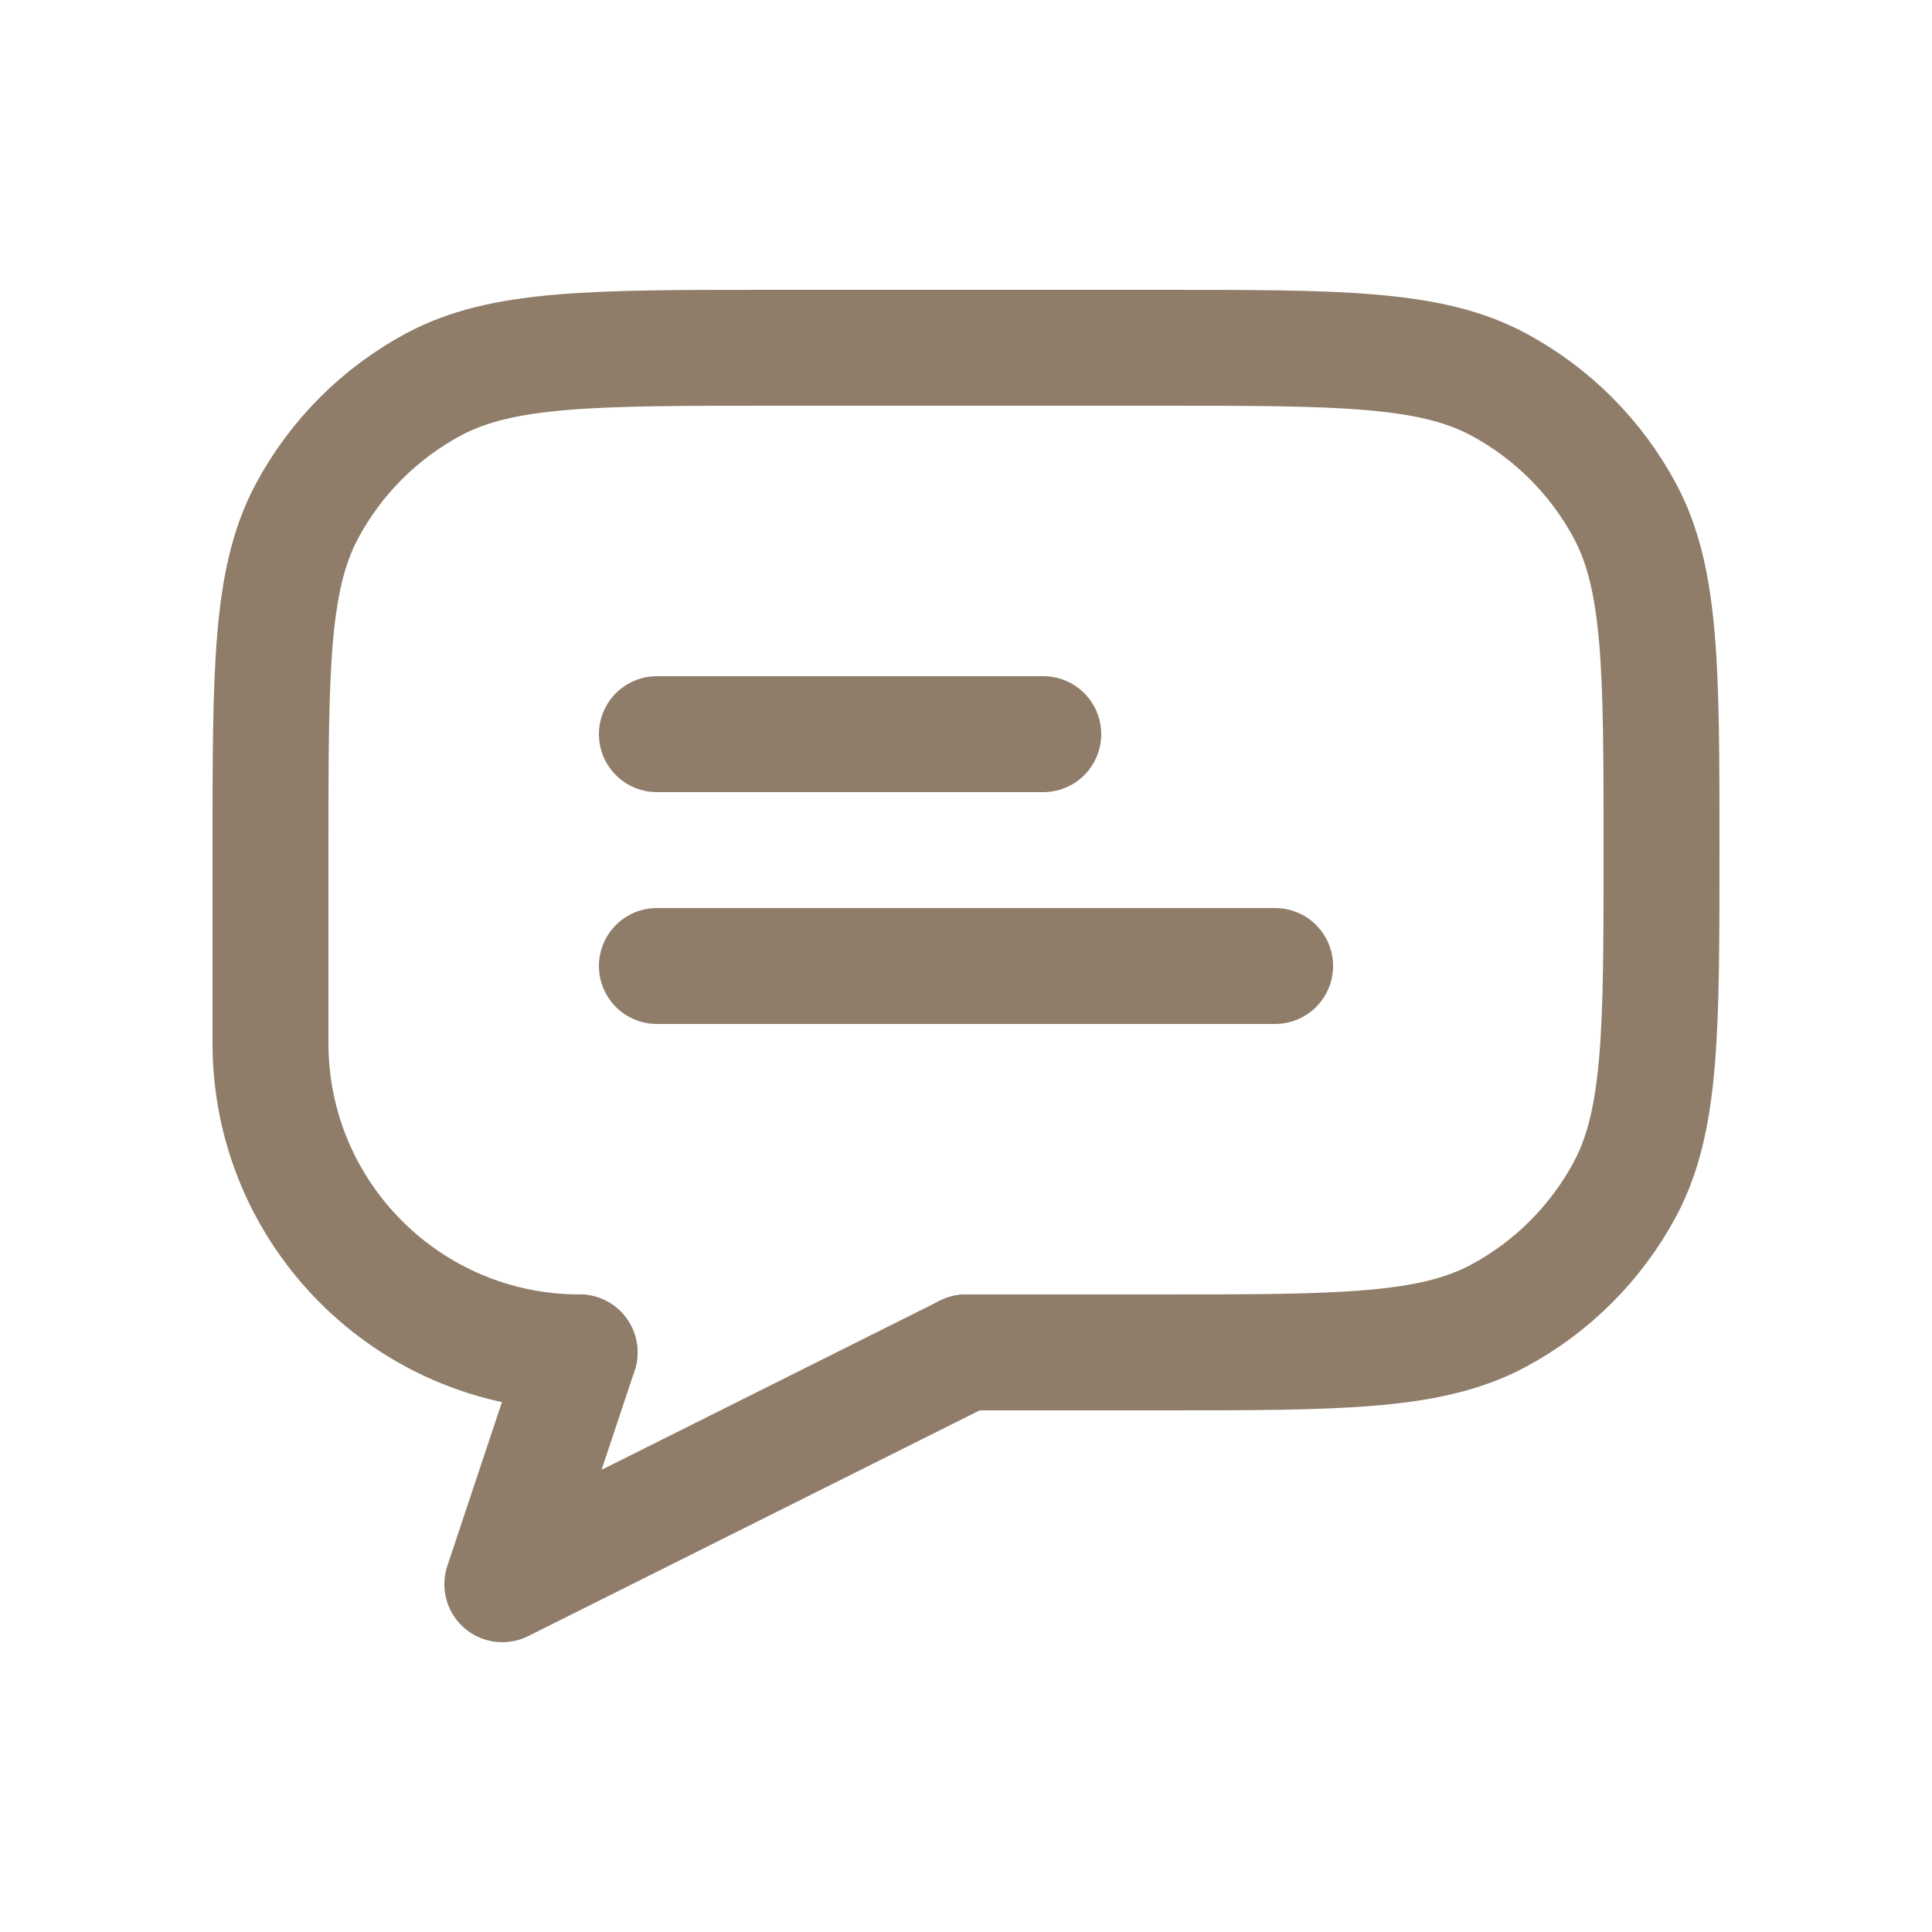 <svg width="25" height="25" viewBox="0 0 25 25" fill="none" xmlns="http://www.w3.org/2000/svg">
<path d="M7.5 17.5C5.291 17.5 3.5 15.709 3.5 13.5V11C3.5 8.665 3.5 7.498 3.972 6.614C4.345 5.917 4.917 5.345 5.614 4.972C6.498 4.5 7.665 4.5 10 4.5H15C17.335 4.5 18.502 4.5 19.386 4.972C20.083 5.345 20.655 5.917 21.028 6.614C21.5 7.498 21.5 8.665 21.5 11C21.5 13.335 21.5 14.502 21.028 15.386C20.655 16.083 20.083 16.655 19.386 17.028C18.502 17.5 17.335 17.5 15 17.5H12.5" stroke="#8F7D6A" stroke-width="1.5" stroke-linecap="round" stroke-linejoin="round"/>
<path d="M13.5 9.5H8.5M16.5 12.5H8.5" stroke="#8F7D6A" stroke-width="1.5" stroke-linecap="round" stroke-linejoin="round"/>
<path d="M7.5 17.5L6.5 20.5L12.5 17.5" stroke="#8F7D6A" stroke-width="1.5" stroke-linecap="round" stroke-linejoin="round"/>
</svg>
